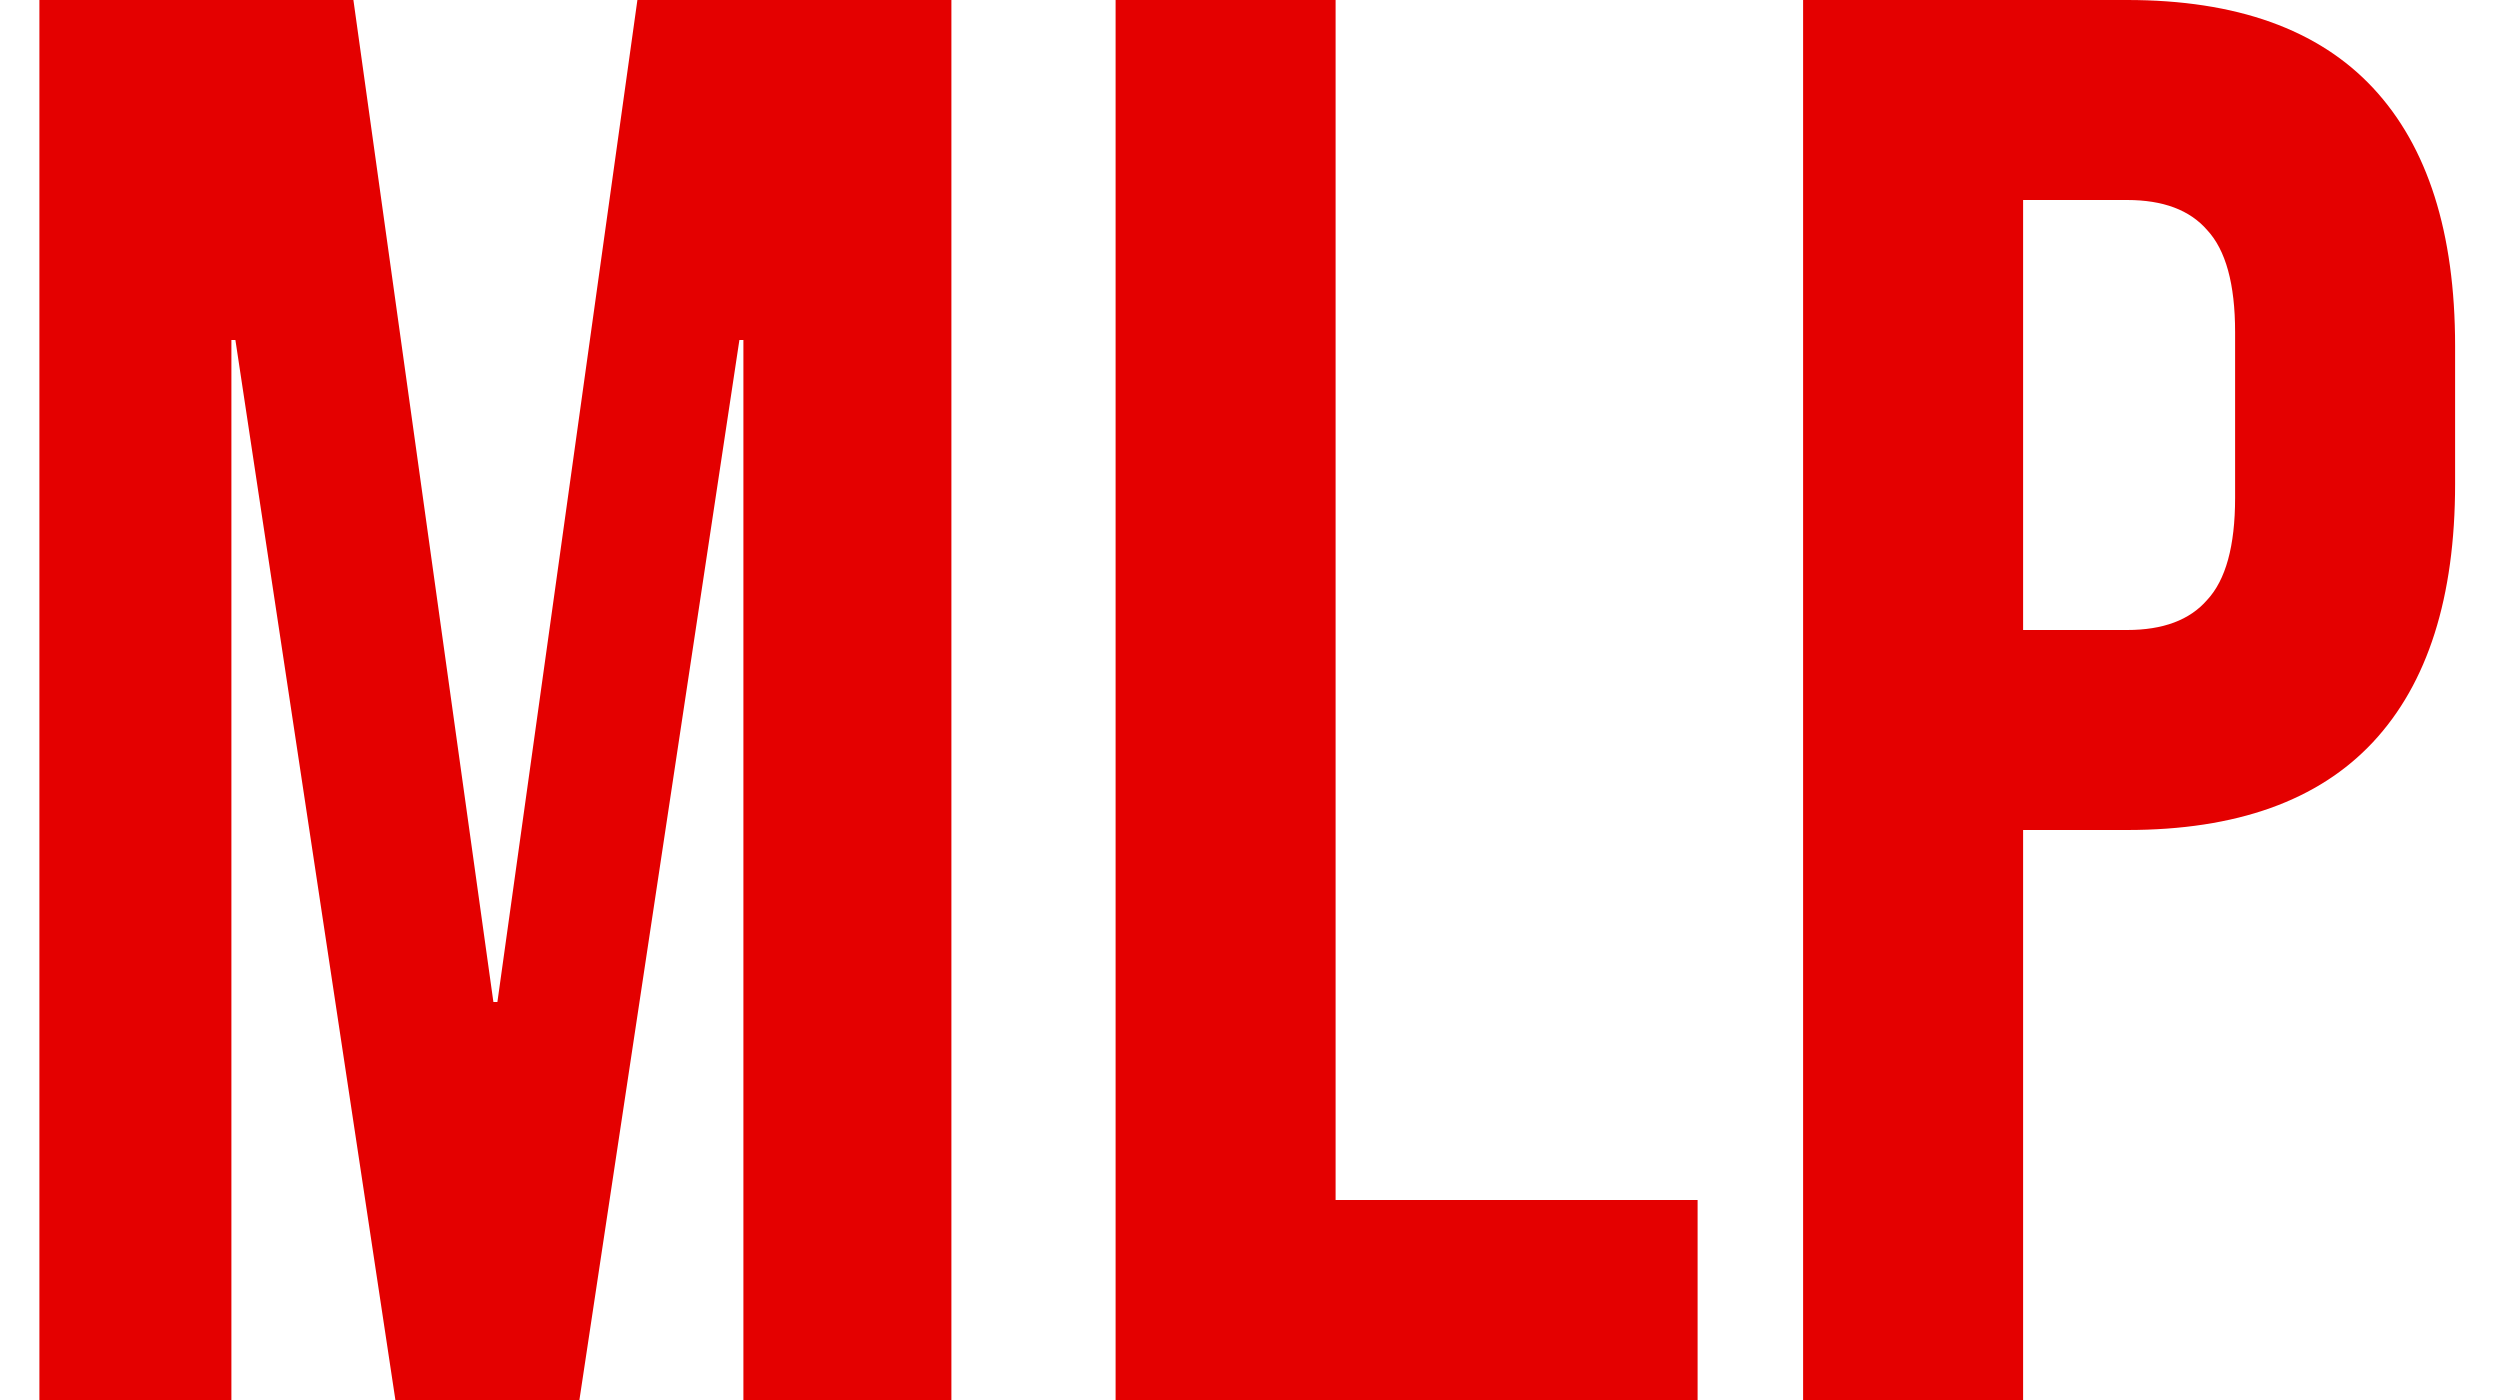 <svg width="50" height="28" viewBox="0 0 50 28" fill="none" xmlns="http://www.w3.org/2000/svg">
<path d="M0.788 -1.90735e-06H7.068L9.868 20.04H9.948L12.748 -1.90735e-06H19.028V28H14.868V6.8H14.788L11.588 28H7.908L4.708 6.8H4.628V28H0.788V-1.90735e-06ZM22.312 -1.90735e-06H26.712V24H33.952V28H22.312V-1.90735e-06ZM36.062 -1.90735e-06H42.542C44.728 -1.90735e-06 46.368 0.587 47.462 1.76C48.555 2.933 49.102 4.653 49.102 6.92V9.68C49.102 11.947 48.555 13.667 47.462 14.84C46.368 16.013 44.728 16.6 42.542 16.6H40.462V28H36.062V-1.90735e-06ZM42.542 12.6C43.262 12.6 43.795 12.4 44.142 12C44.515 11.6 44.702 10.92 44.702 9.96V6.64C44.702 5.68 44.515 5 44.142 4.6C43.795 4.2 43.262 4 42.542 4H40.462V12.6H42.542Z" fill="#E40000"/>
</svg>
